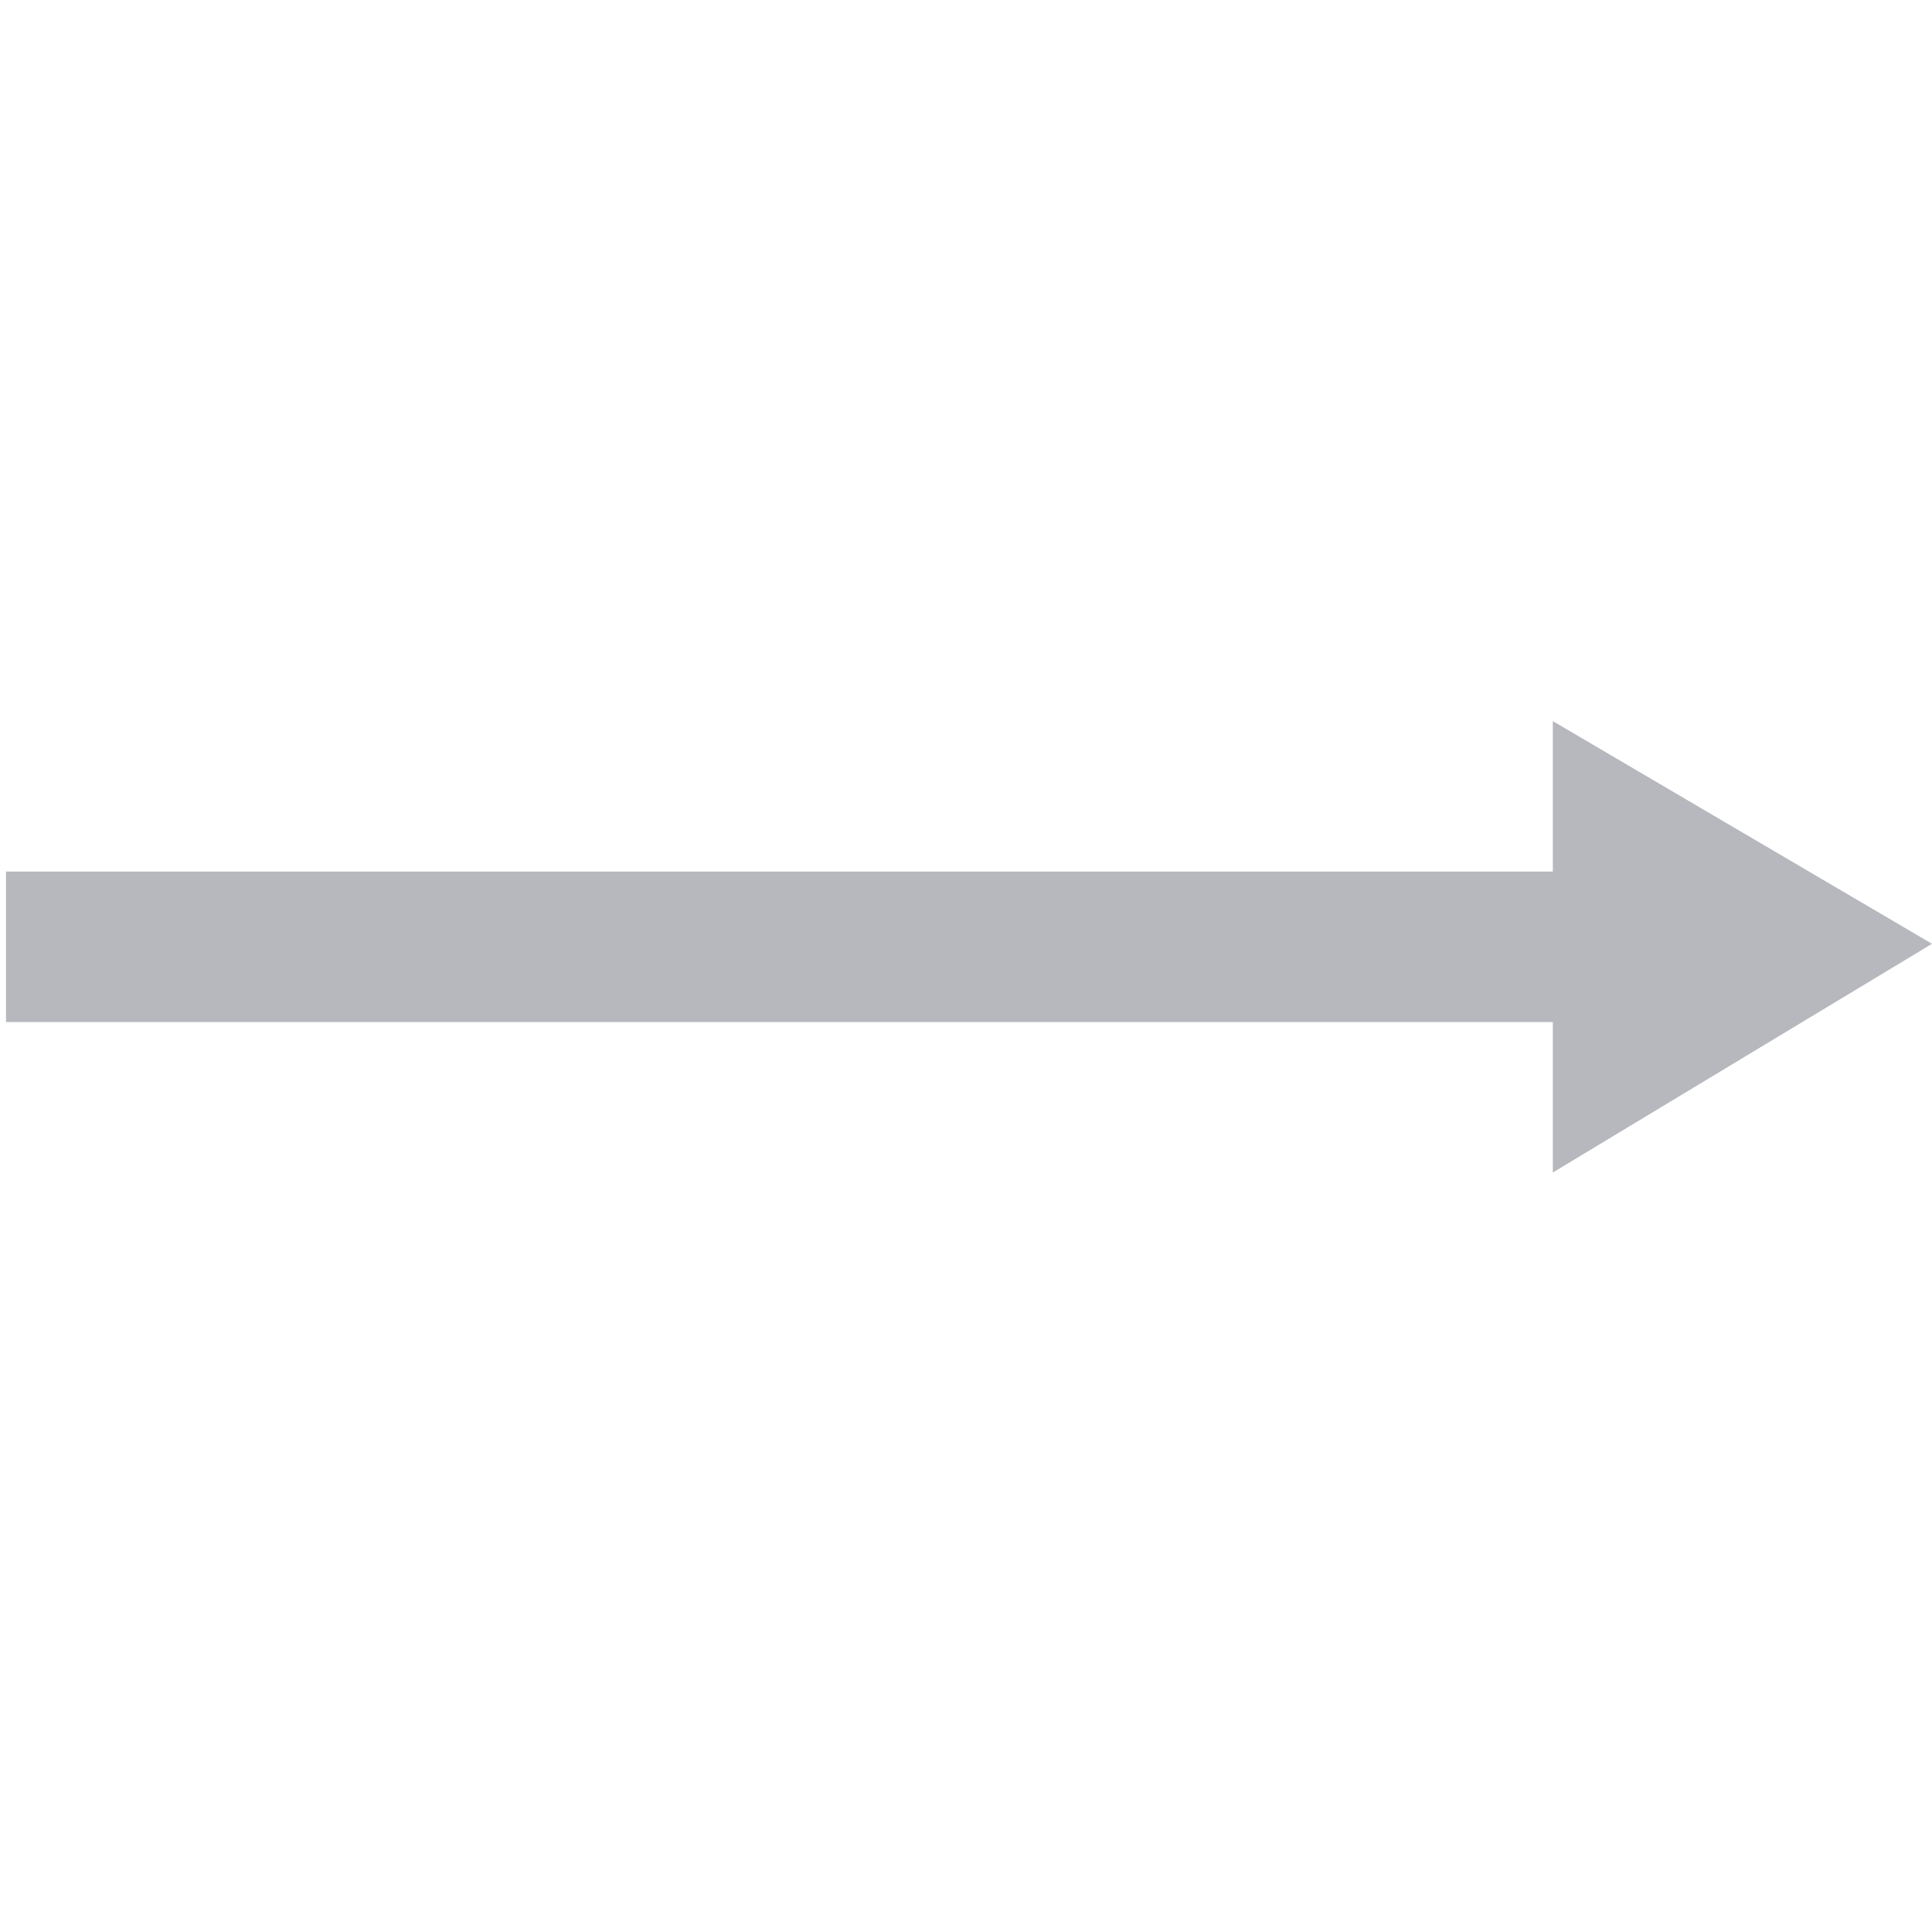 <?xml version="1.0" standalone="no"?><!DOCTYPE svg PUBLIC "-//W3C//DTD SVG 1.1//EN" "http://www.w3.org/Graphics/SVG/1.1/DTD/svg11.dtd"><svg class="icon" width="16px" height="16.00px" viewBox="0 0 1024 1024" version="1.1" xmlns="http://www.w3.org/2000/svg"><path fill="#b6b8bd" d="M3.19 461.956l861.308 0L864.498 541.707 3.19 541.707l0-79.751z"  /><path fill="#b6b8bd" d="M823.028 382.206L1024 500.237l-200.972 121.221 0-239.252z"  /></svg>
